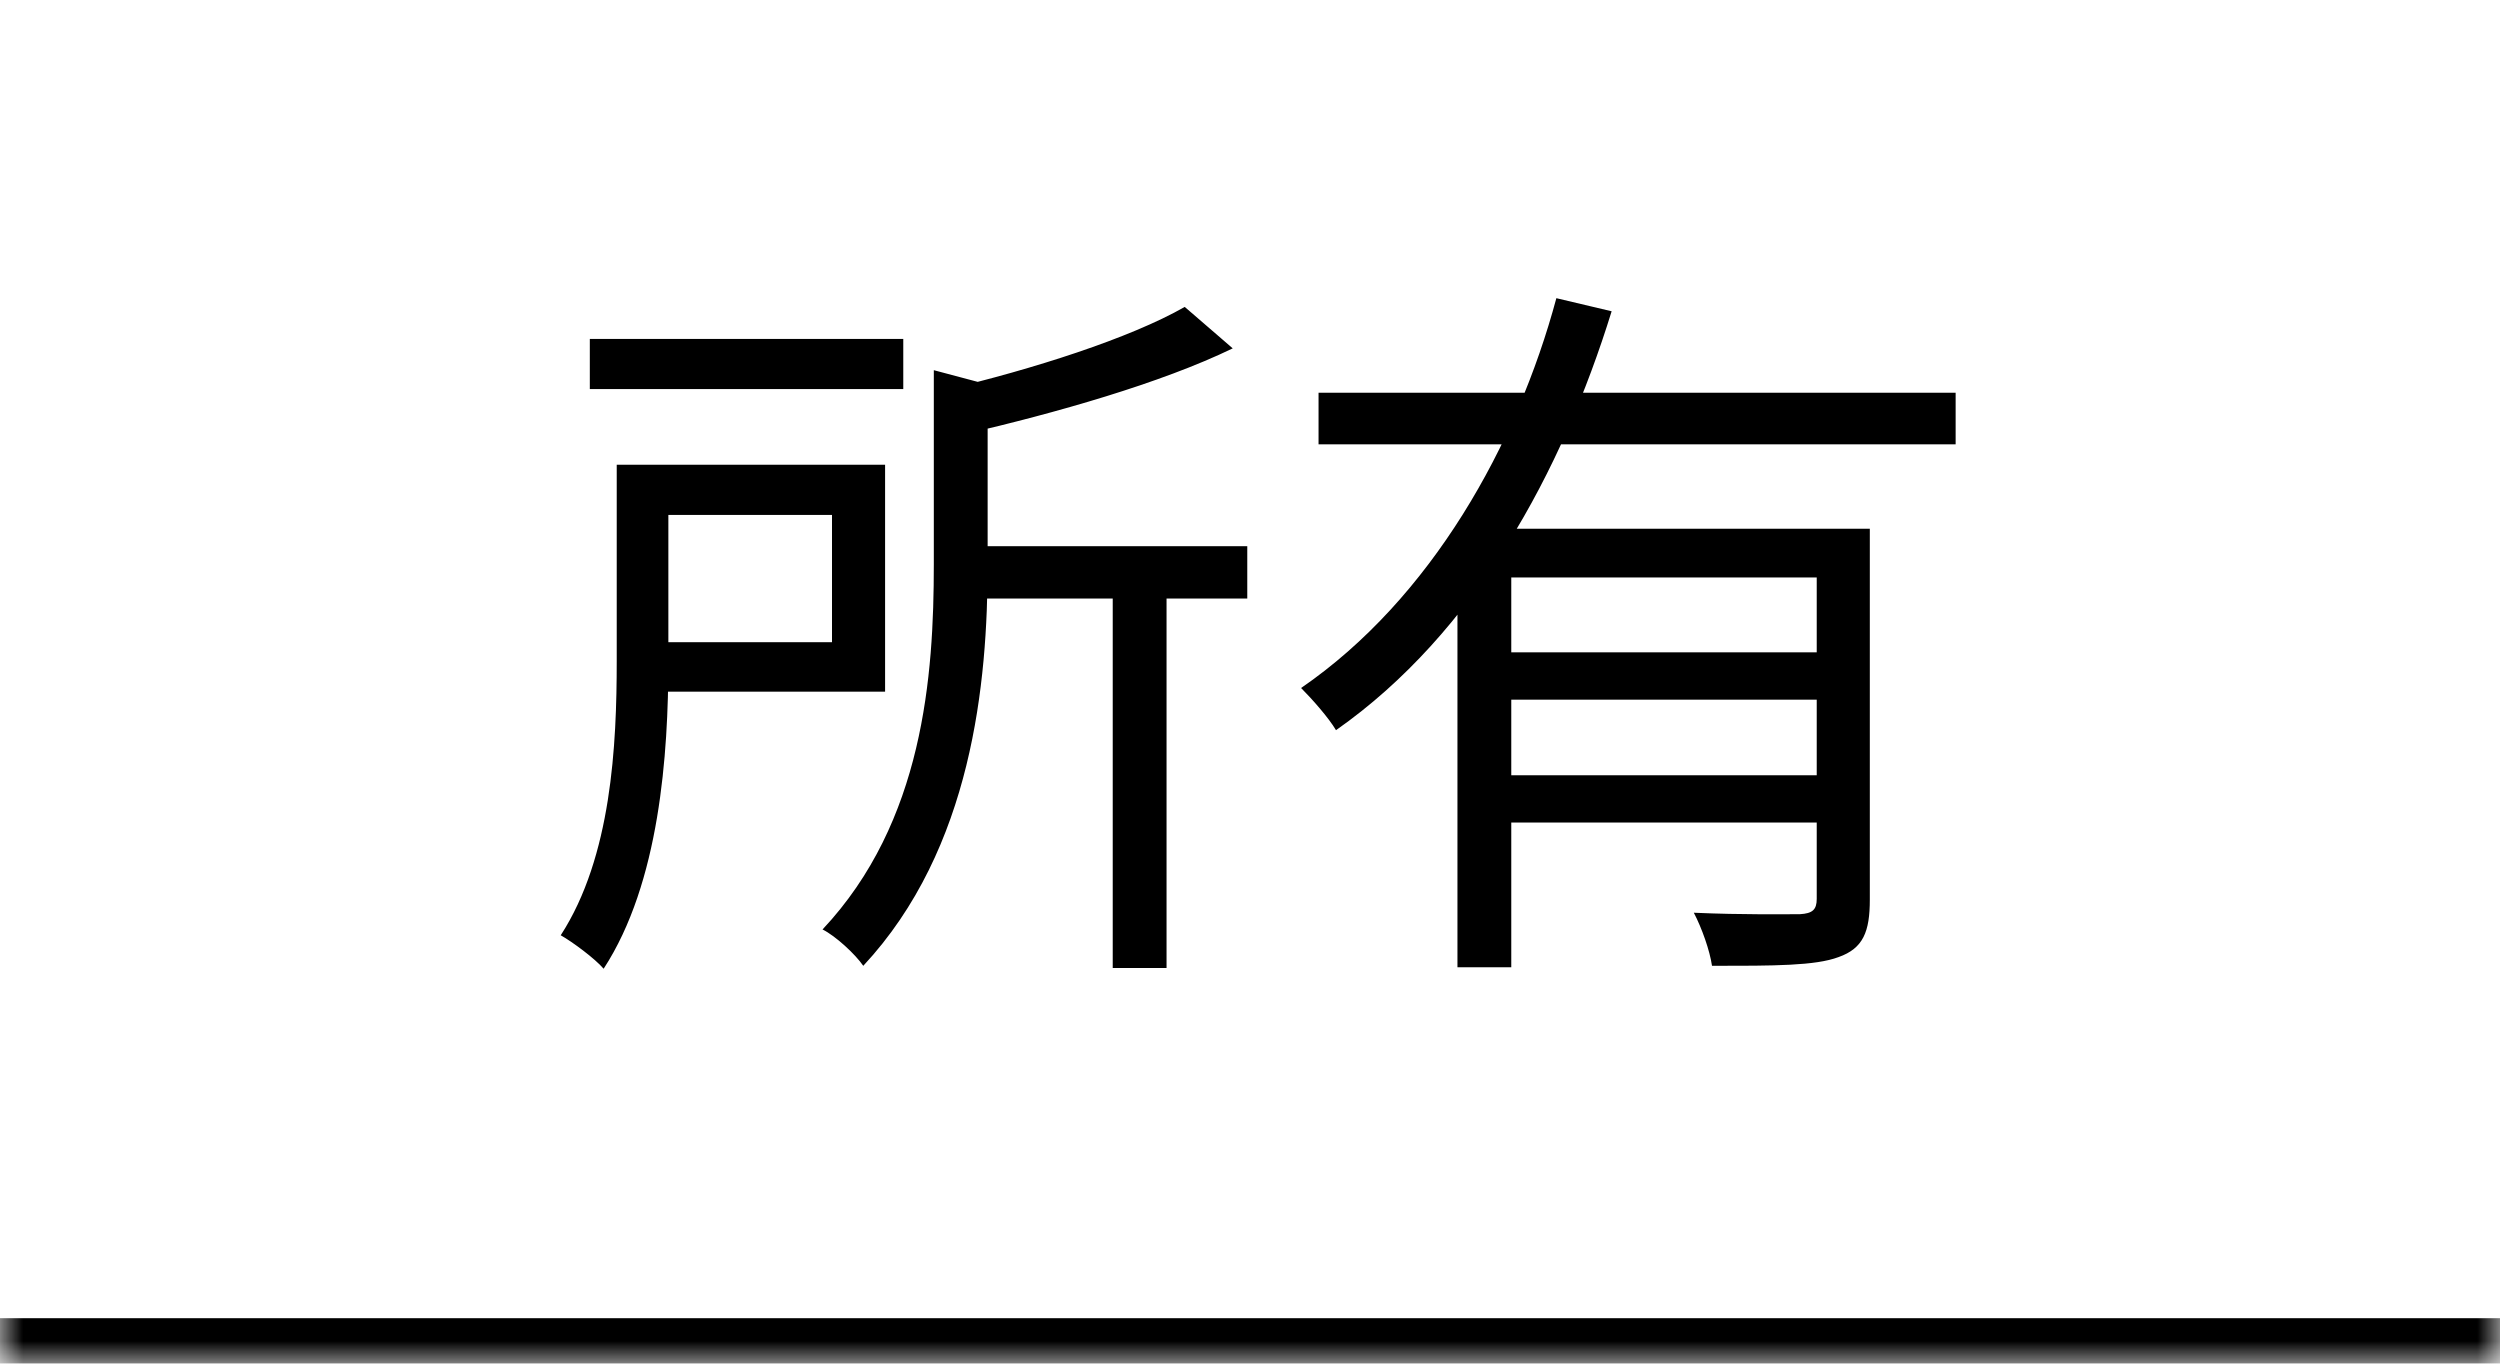 <svg width="55" height="30" viewBox="0 0 55 30" fill="none" xmlns="http://www.w3.org/2000/svg">
<mask id="path-1-inside-1_145_2412" fill="white">
<path d="M0 0H55V30H0V0Z"/>
</mask>
<path d="M55 29H0V31H55V29Z" fill="black" mask="url(#path-1-inside-1_145_2412)"/>
<path d="M12.976 7.456H19.872V8.56H12.976V7.456ZM21.008 12.016H27.44V13.168H21.008V12.016ZM24.48 12.768H25.664V21.296H24.48V12.768ZM20.544 8.144L22.048 8.544C22.032 8.656 21.952 8.72 21.728 8.752V12.416C21.728 15.008 21.392 18.672 18.992 21.248C18.816 20.992 18.384 20.592 18.096 20.448C20.32 18.08 20.544 14.864 20.544 12.416V8.144ZM13.568 10.224H14.704V14.544C14.704 16.592 14.512 19.424 13.28 21.312C13.088 21.088 12.592 20.72 12.336 20.576C13.456 18.848 13.568 16.384 13.568 14.544V10.224ZM26.064 6.752L27.12 7.664C25.536 8.432 23.216 9.088 21.216 9.552C21.152 9.28 20.96 8.848 20.8 8.576C22.704 8.128 24.864 7.44 26.064 6.752ZM14.224 10.224H19.472V15.216H14.224V14.128H18.304V11.328H14.224V10.224ZM29.008 8.64H43.024V9.776H29.008V8.64ZM32.912 14.352H40.432V15.392H32.912V14.352ZM32.064 11.632H40.24V12.704H33.248V21.28H32.064V11.632ZM39.968 11.632H41.136V19.792C41.136 20.496 40.992 20.864 40.448 21.056C39.936 21.248 39.04 21.248 37.664 21.248C37.616 20.912 37.44 20.416 37.264 20.08C38.336 20.128 39.312 20.112 39.6 20.112C39.872 20.096 39.968 20.016 39.968 19.776V11.632ZM34.24 6.56L35.456 6.848C34.368 10.368 32.448 13.92 29.392 16.064C29.232 15.792 28.864 15.376 28.624 15.136C31.488 13.168 33.376 9.776 34.24 6.56ZM32.912 17.056H40.432V18.096H32.912V17.056Z" fill="black"/>
</svg>
